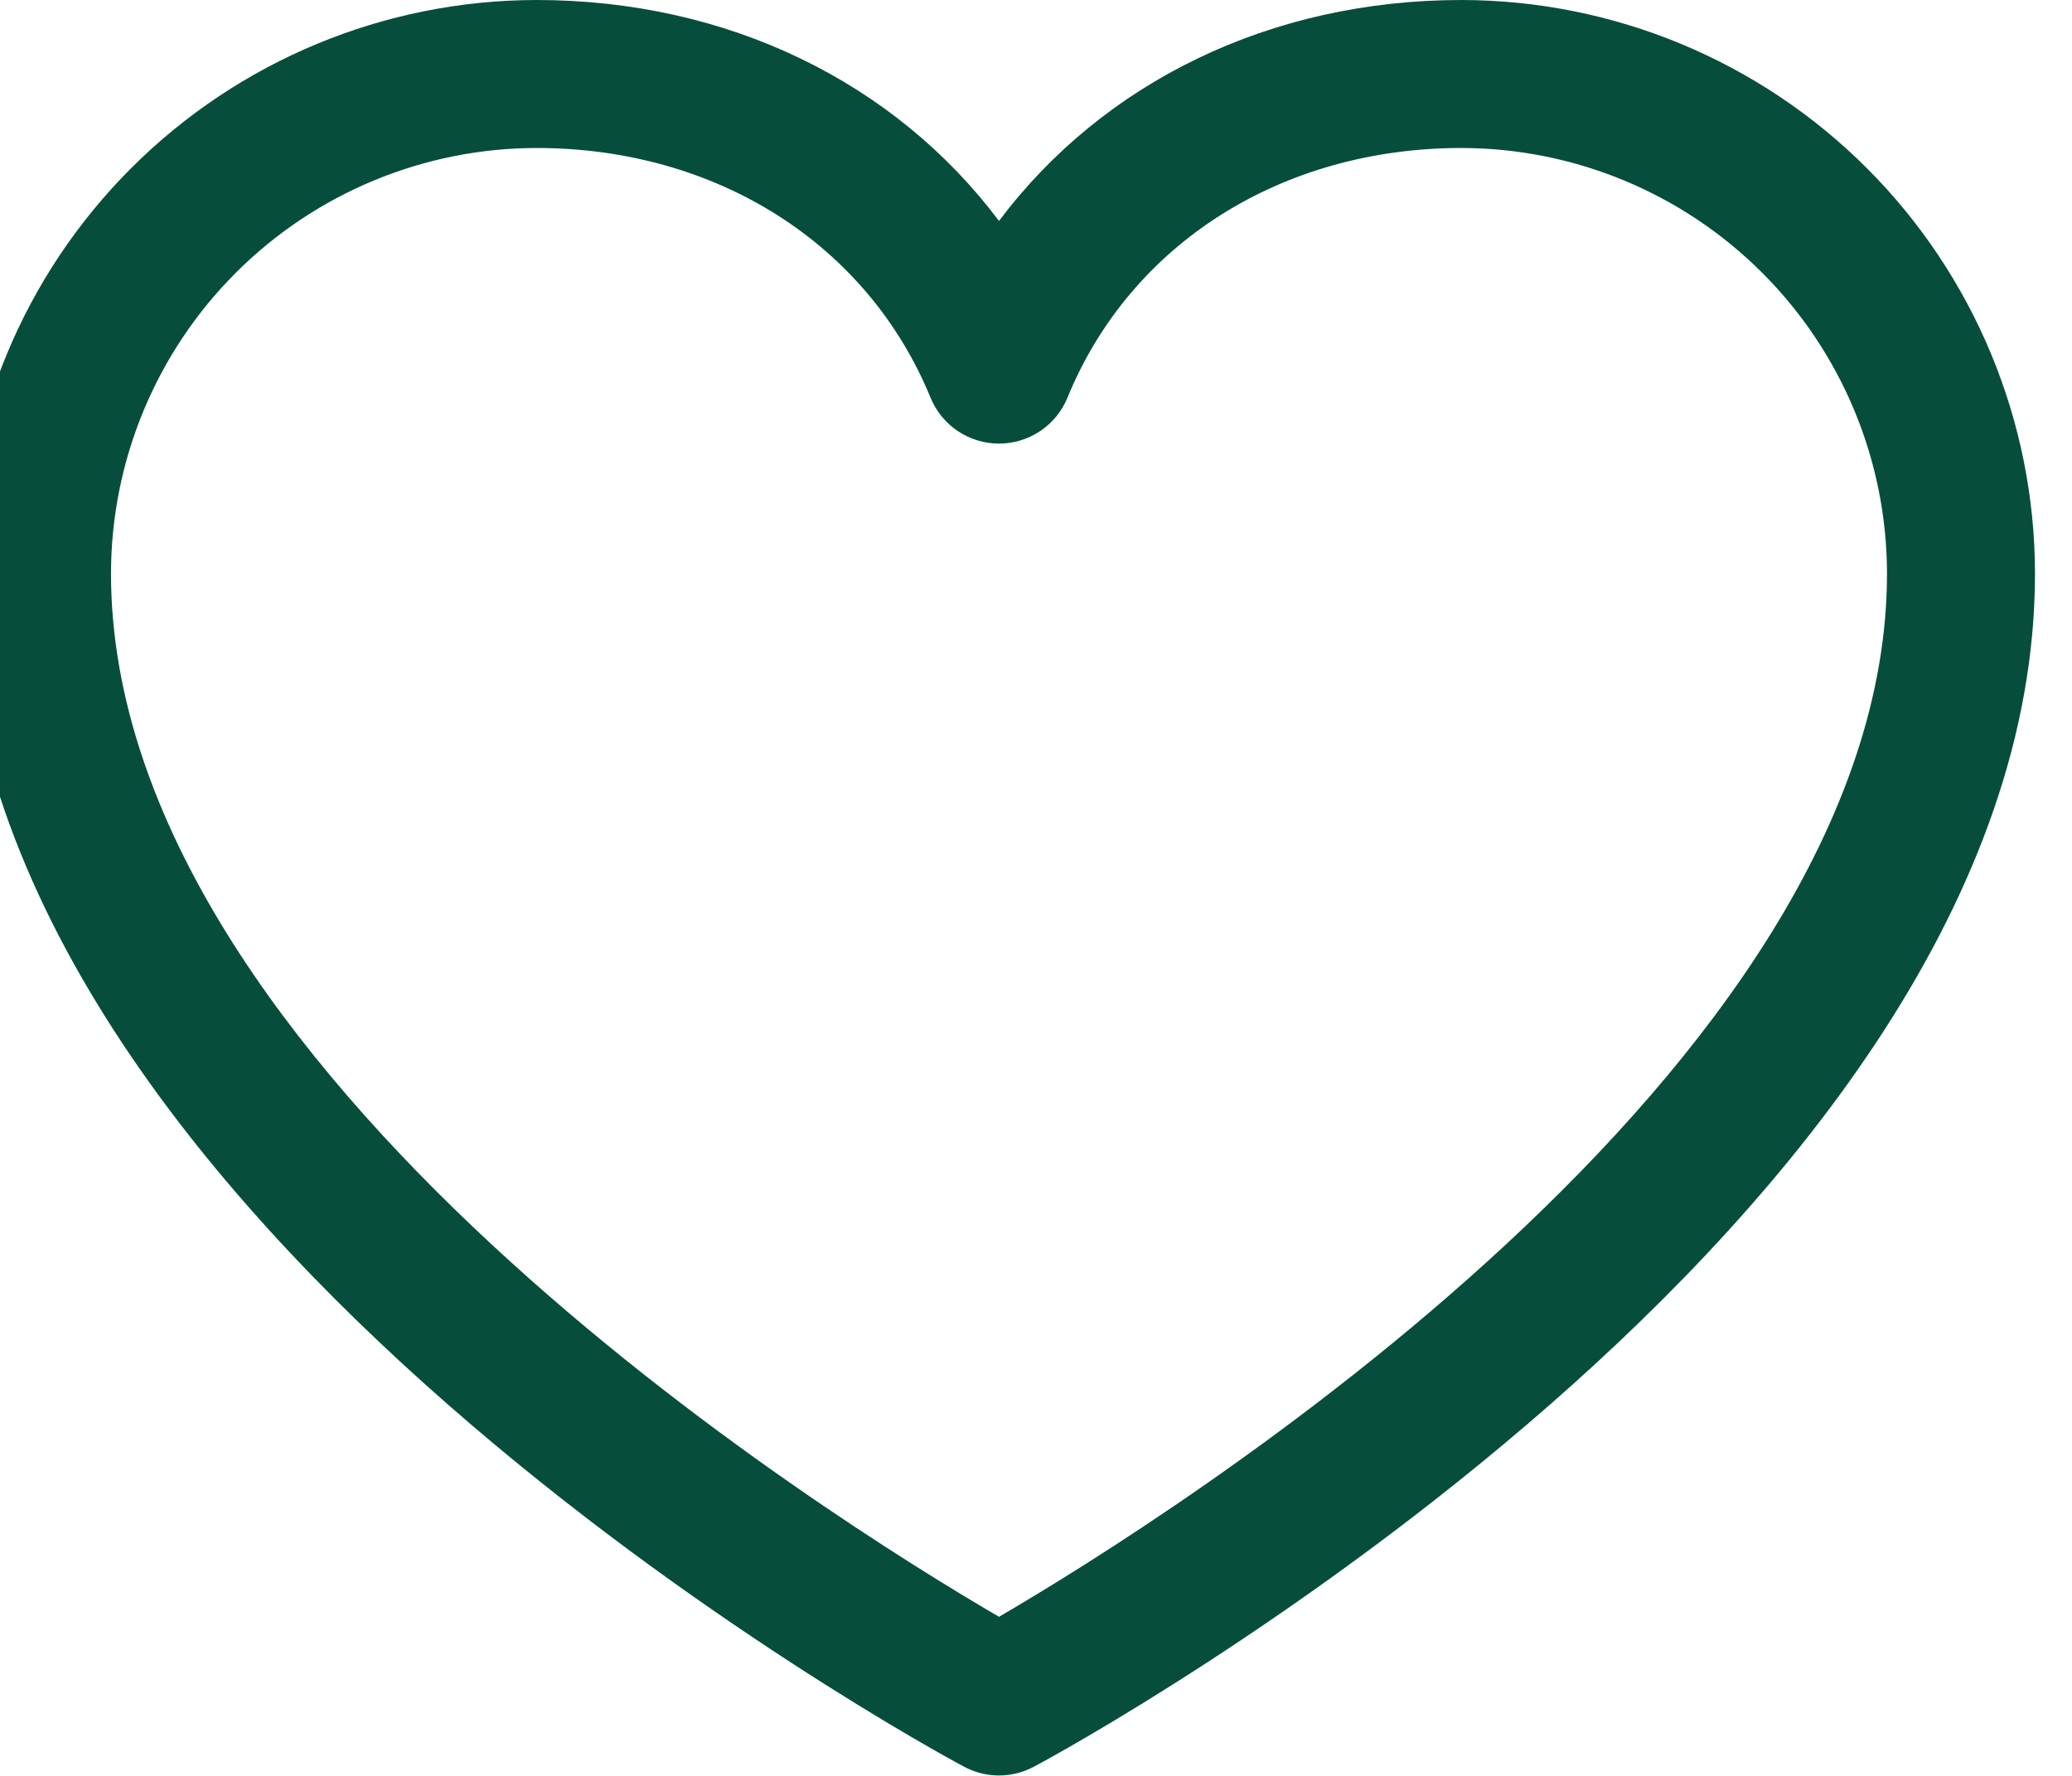 <svg width="56" height="48" viewBox="0 0 56 48" fill="none" xmlns="http://www.w3.org/2000/svg" xmlns:xlink="http://www.w3.org/1999/xlink">
<path d="M39.5,0C34.338,0 29.818,2.22 27,5.972C24.182,2.22 19.663,0 14.5,0C10.391,0.005 6.451,1.639 3.545,4.545C0.639,7.451 -0.995,11.391 -1,15.5C-1,33 24.948,47.165 26.052,47.75C26.344,47.907 26.669,47.989 27,47.989C27.331,47.989 27.656,47.907 27.947,47.75C29.052,47.165 55,33 55,15.5C54.995,11.391 53.361,7.451 50.455,4.545C47.549,1.639 43.609,0.005 39.5,0ZM27,43.7C22.435,41.04 3,28.923 3,15.5C3.004,12.451 4.217,9.528 6.373,7.373C8.528,5.217 11.451,4.004 14.5,4C19.362,4 23.445,6.59 25.15,10.75C25.301,11.117 25.557,11.431 25.886,11.651C26.216,11.872 26.603,11.99 27,11.99C27.397,11.99 27.784,11.872 28.114,11.651C28.443,11.431 28.699,11.117 28.85,10.75C30.555,6.583 34.638,4 39.5,4C42.549,4.004 45.472,5.217 47.627,7.373C49.783,9.528 50.996,12.451 51,15.5C51,28.903 31.56,41.038 27,43.7Z" fill="#064E3B"/>
</svg>
